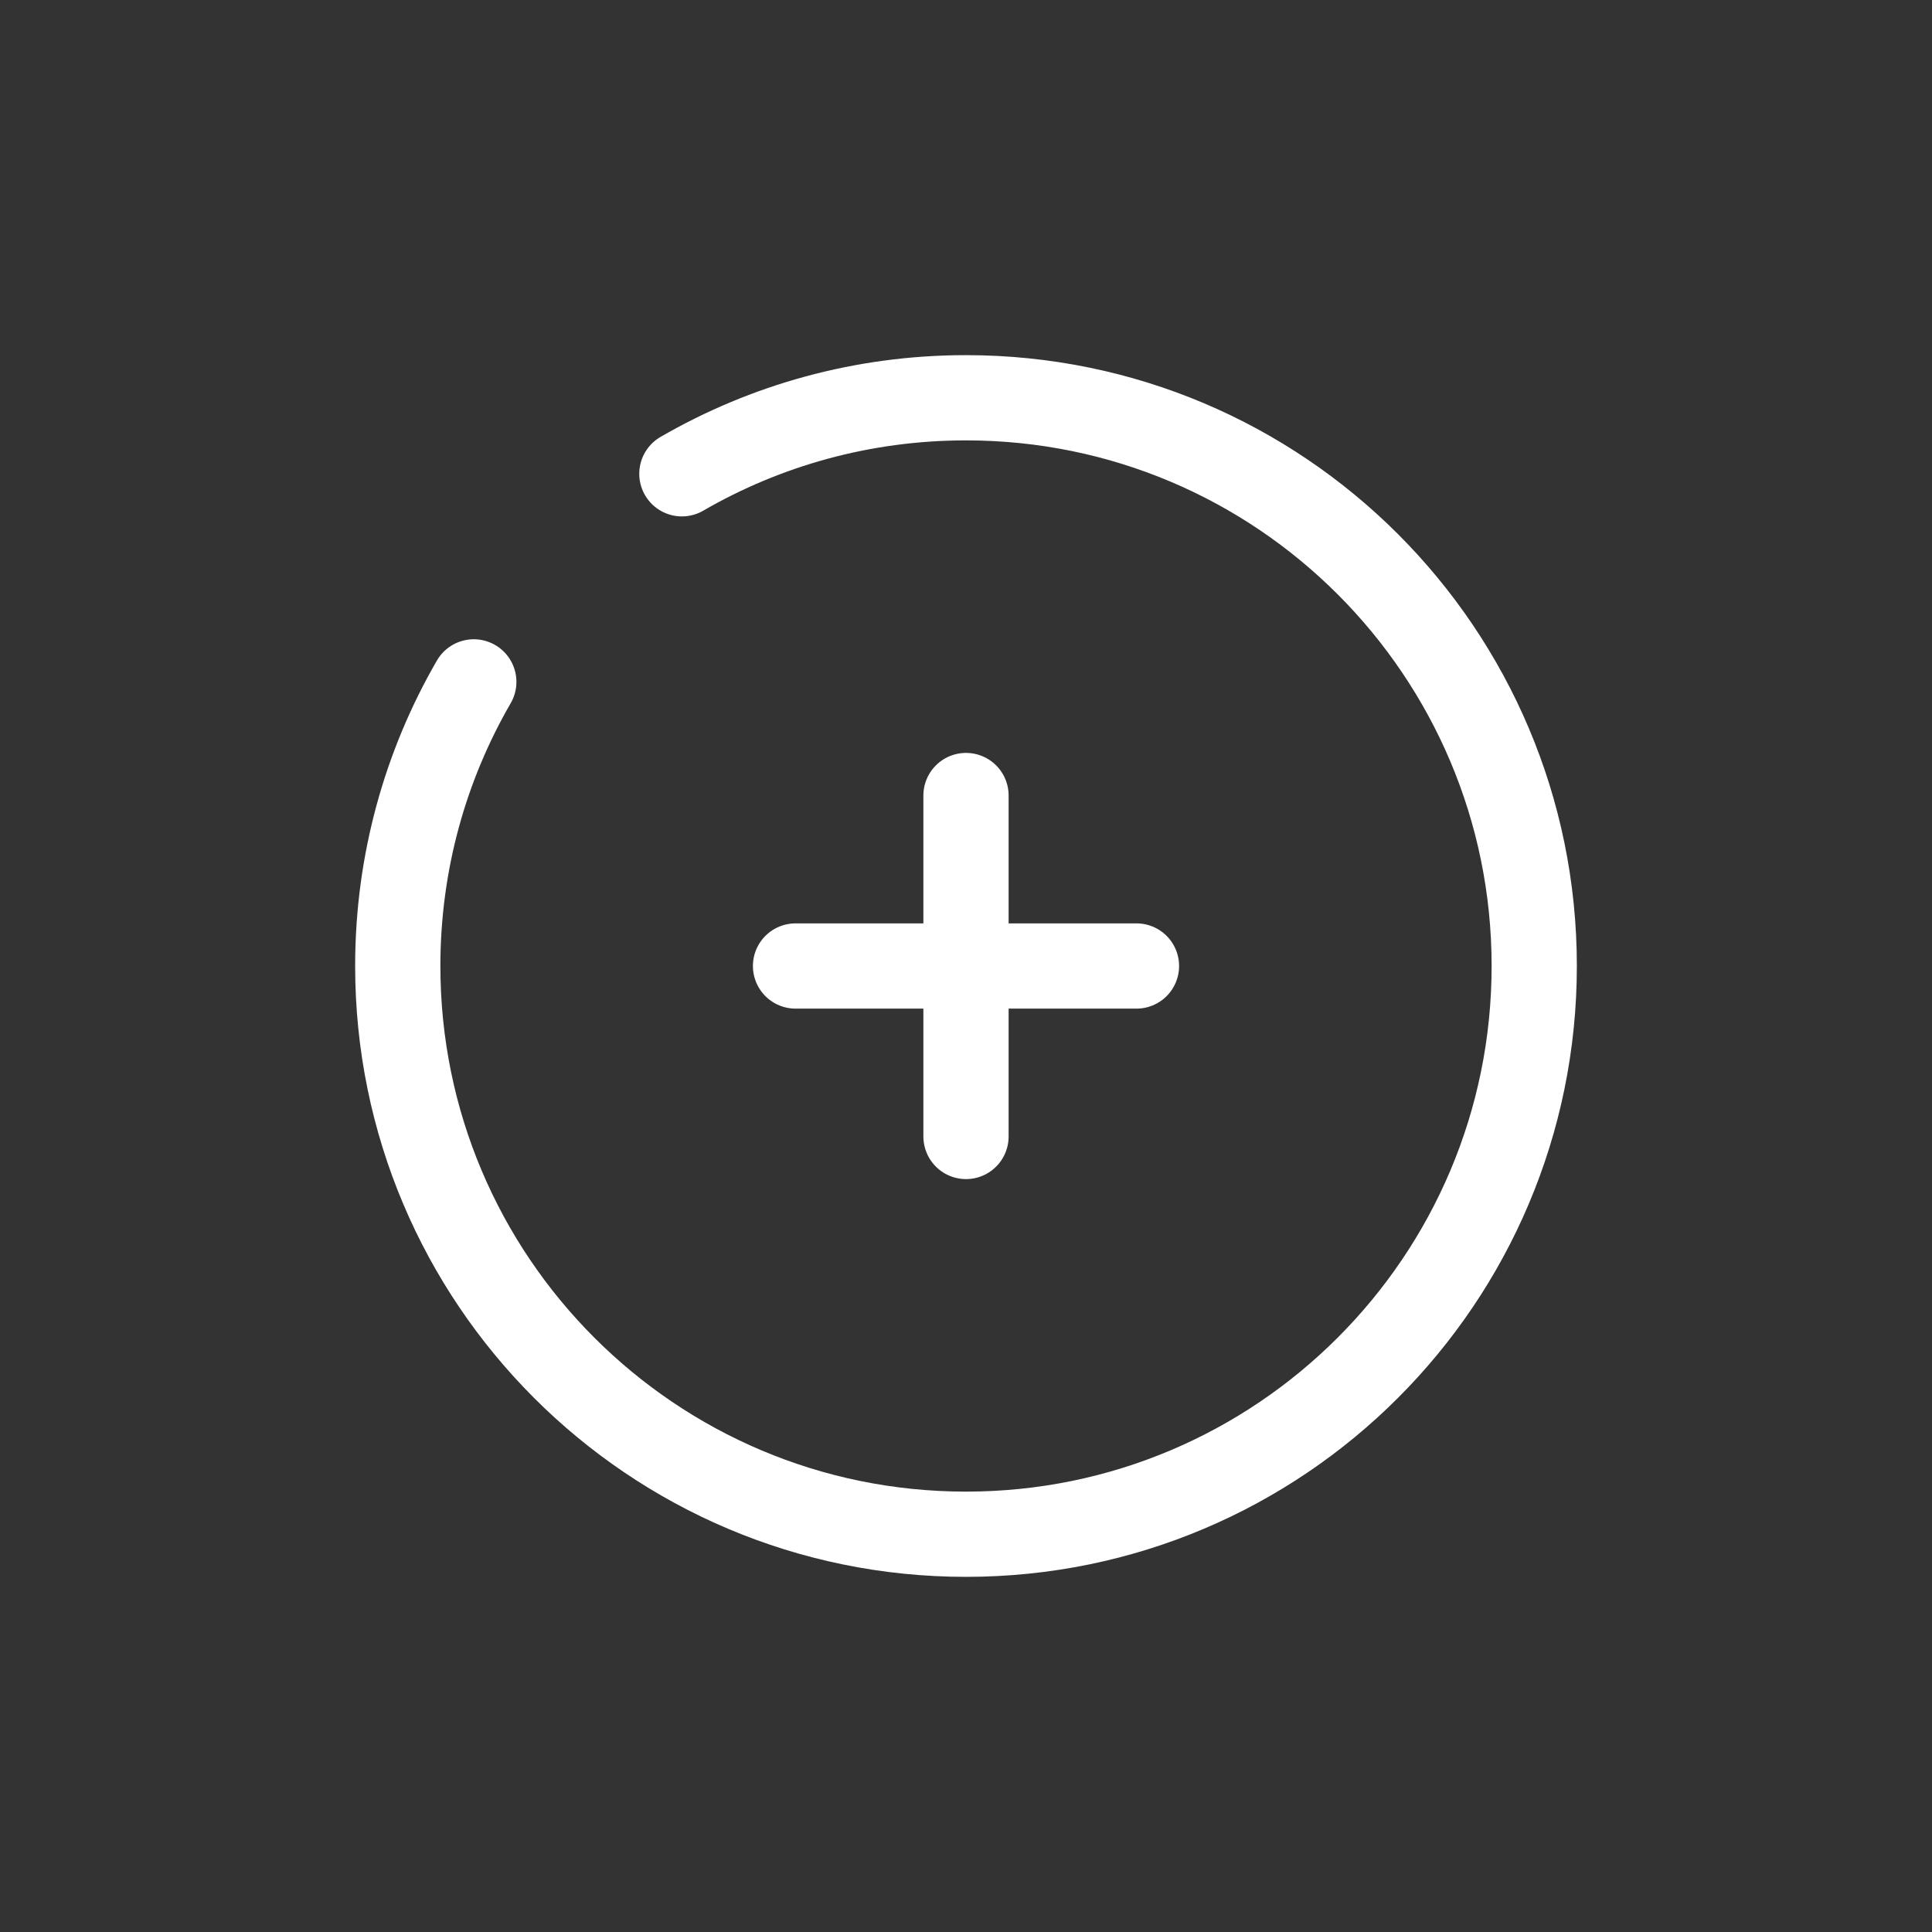 <?xml version="1.0" encoding="utf-8"?>
<!-- Uploaded to: SVG Repo, www.svgrepo.com, Generator: SVG Repo Mixer Tools -->
<svg width="800px" height="800px" viewBox="-5 -5 34 34" fill="none" xmlns="http://www.w3.org/2000/svg">
    <rect x="-5" y="-5" width="34" height="34" fill="#333333" stroke="none"/>
    <path d="M15 12L12 12M12 12L9 12M12 12L12 9M12 12L12 15" stroke="#fff" stroke-width="1.5" stroke-linecap="round" />
    <path
        d="M7 3.338C8.471 2.487 10.179 2 12 2C17.523 2 22 6.477 22 12C22 17.523 17.523 22 12 22C6.477 22 2 17.523 2 12C2 10.179 2.487 8.471 3.338 7"
        stroke="#fff" stroke-width="1.5" stroke-linecap="round" />
</svg>